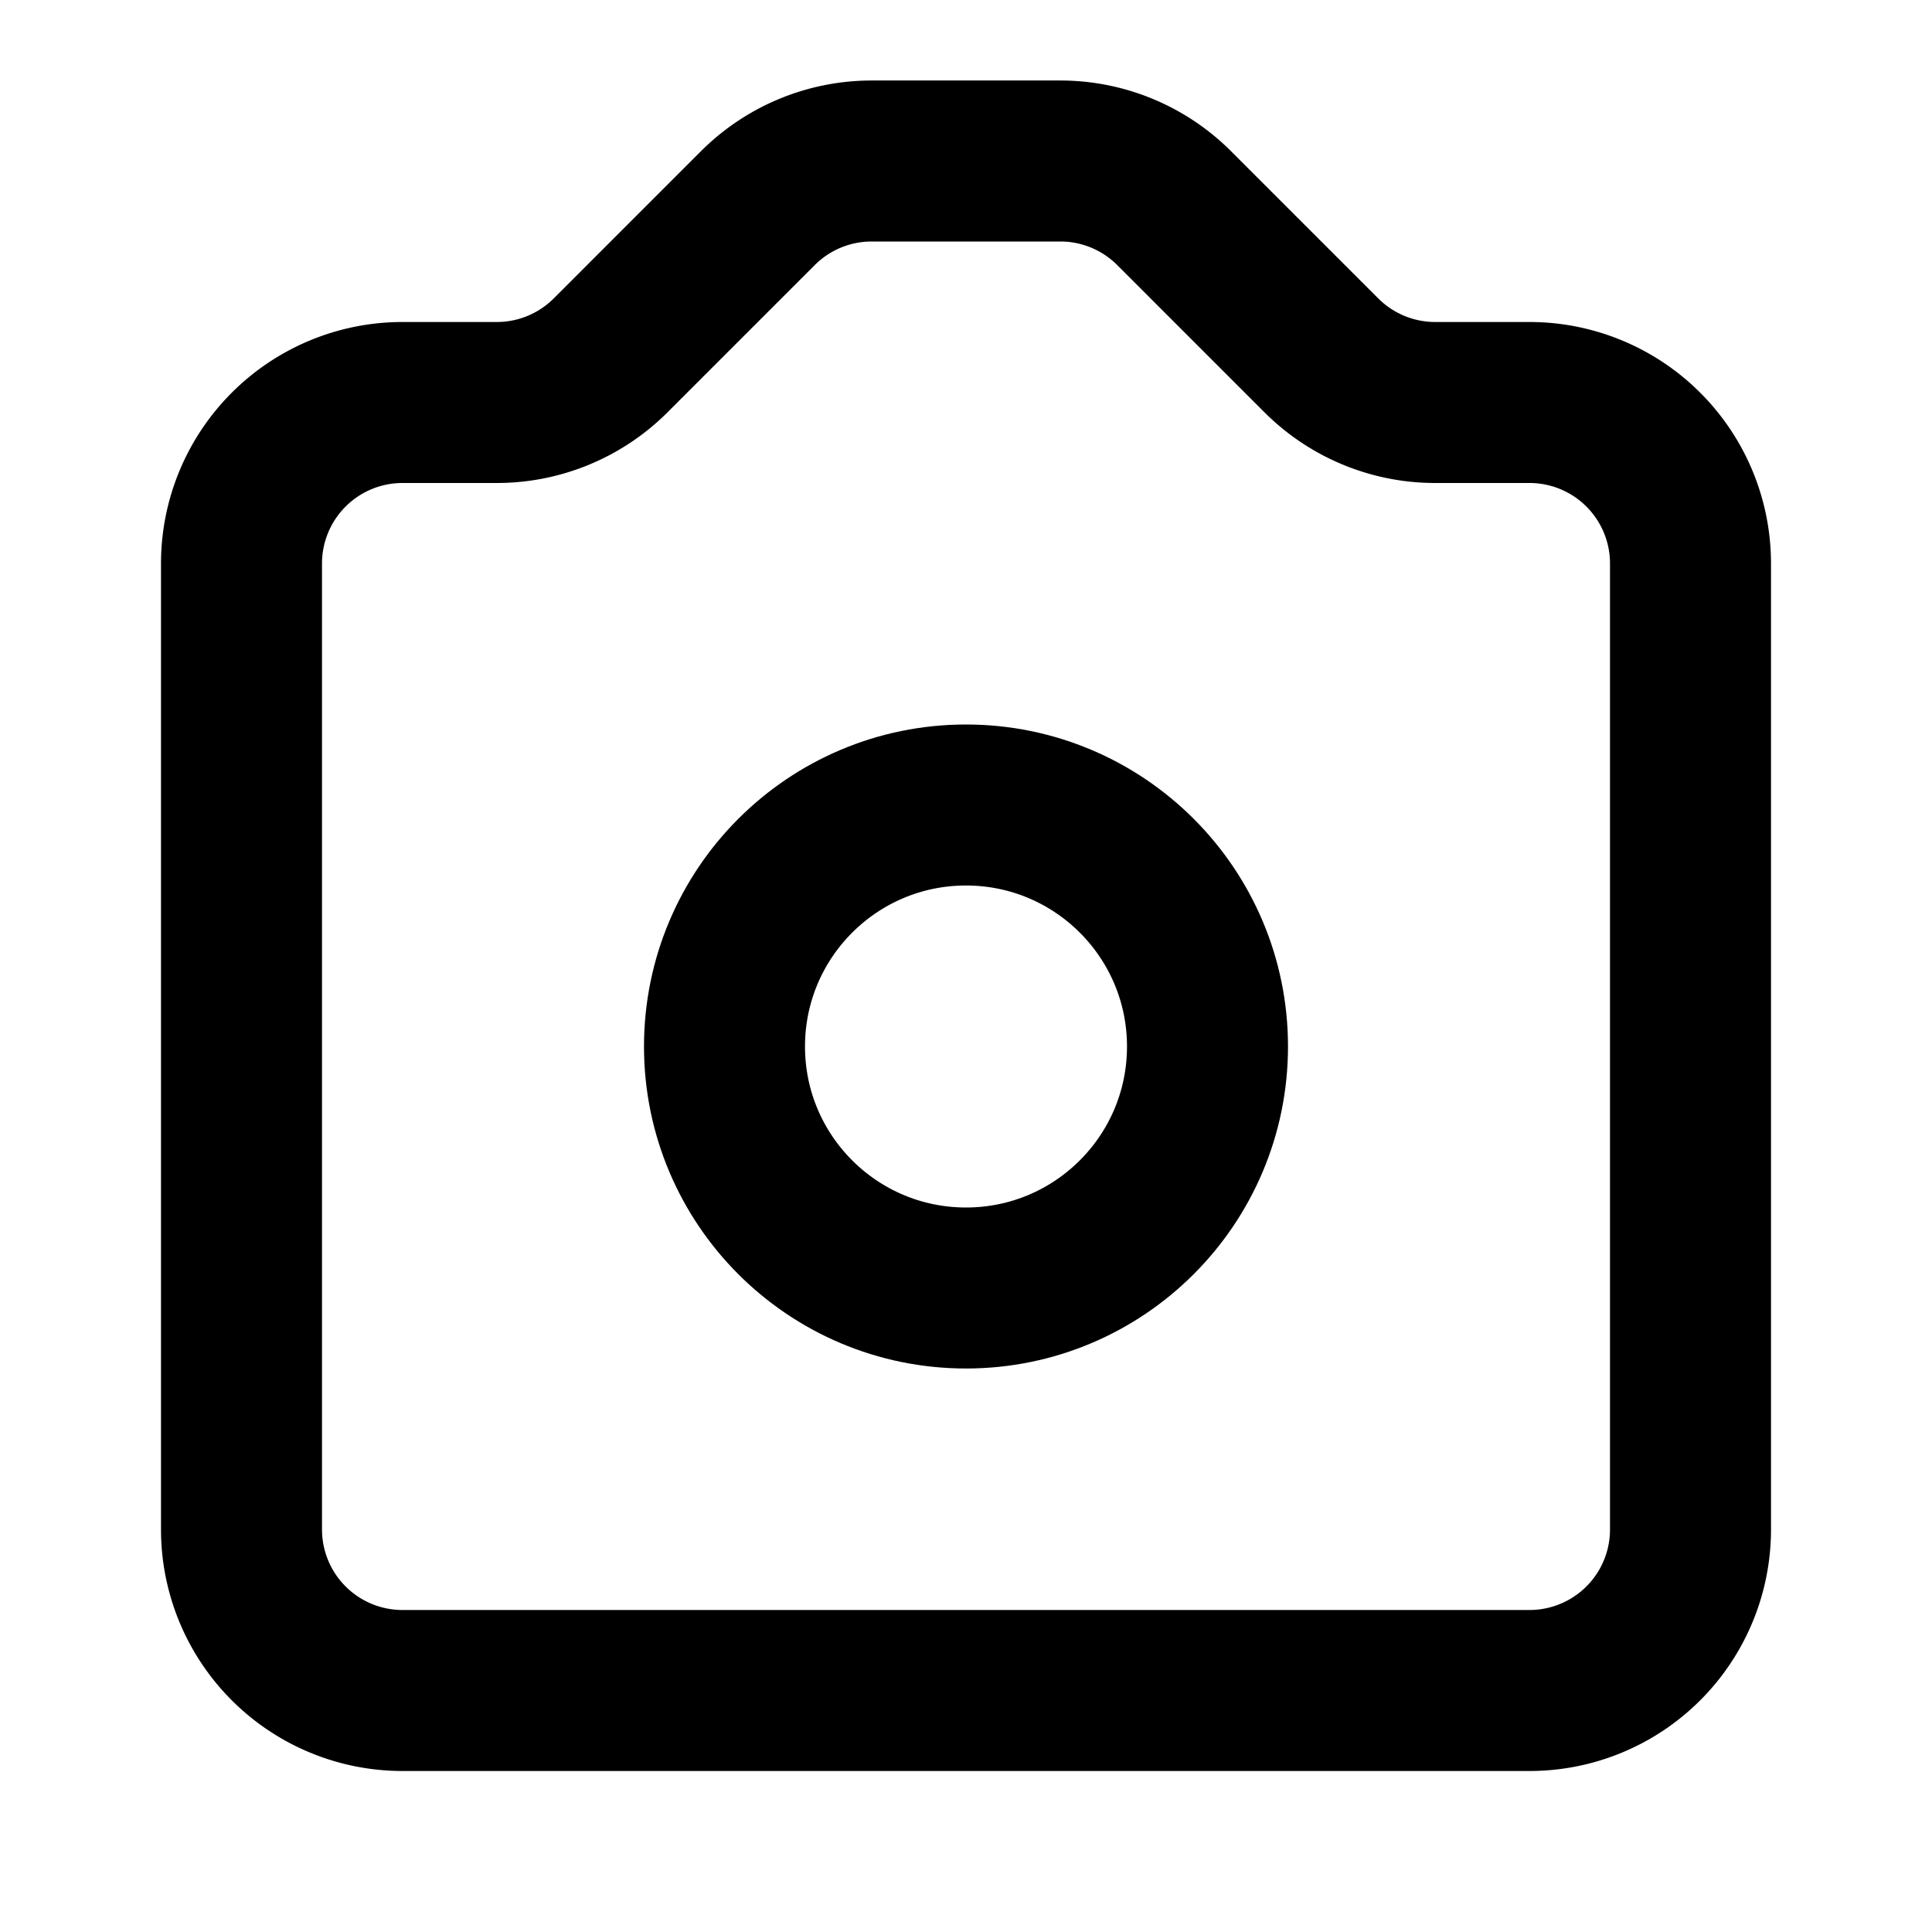<svg
  xmlns="http://www.w3.org/2000/svg"
  width="24"
  height="24"
  viewBox="0 0 24 24"
  fill="none"
  stroke="currentColor"
  stroke-width="2"
  stroke-linecap="round"
  stroke-linejoin="round"
>
  <path d="M7.586 4.414A2 2 0 0 1 6.172 5H5a2 2 0 0 0-2 2v12a2 2 0 0 0 2 2h14a2 2 0 0 0 2-2V7a2 2 0 0 0-2-2h-1.172a2 2 0 0 1-1.414-.586l-1.828-1.828A2 2 0 0 0 13.172 2h-2.344a2 2 0 0 0-1.414.586z" />
  <circle cx="12" cy="13" r="3" />
</svg>
